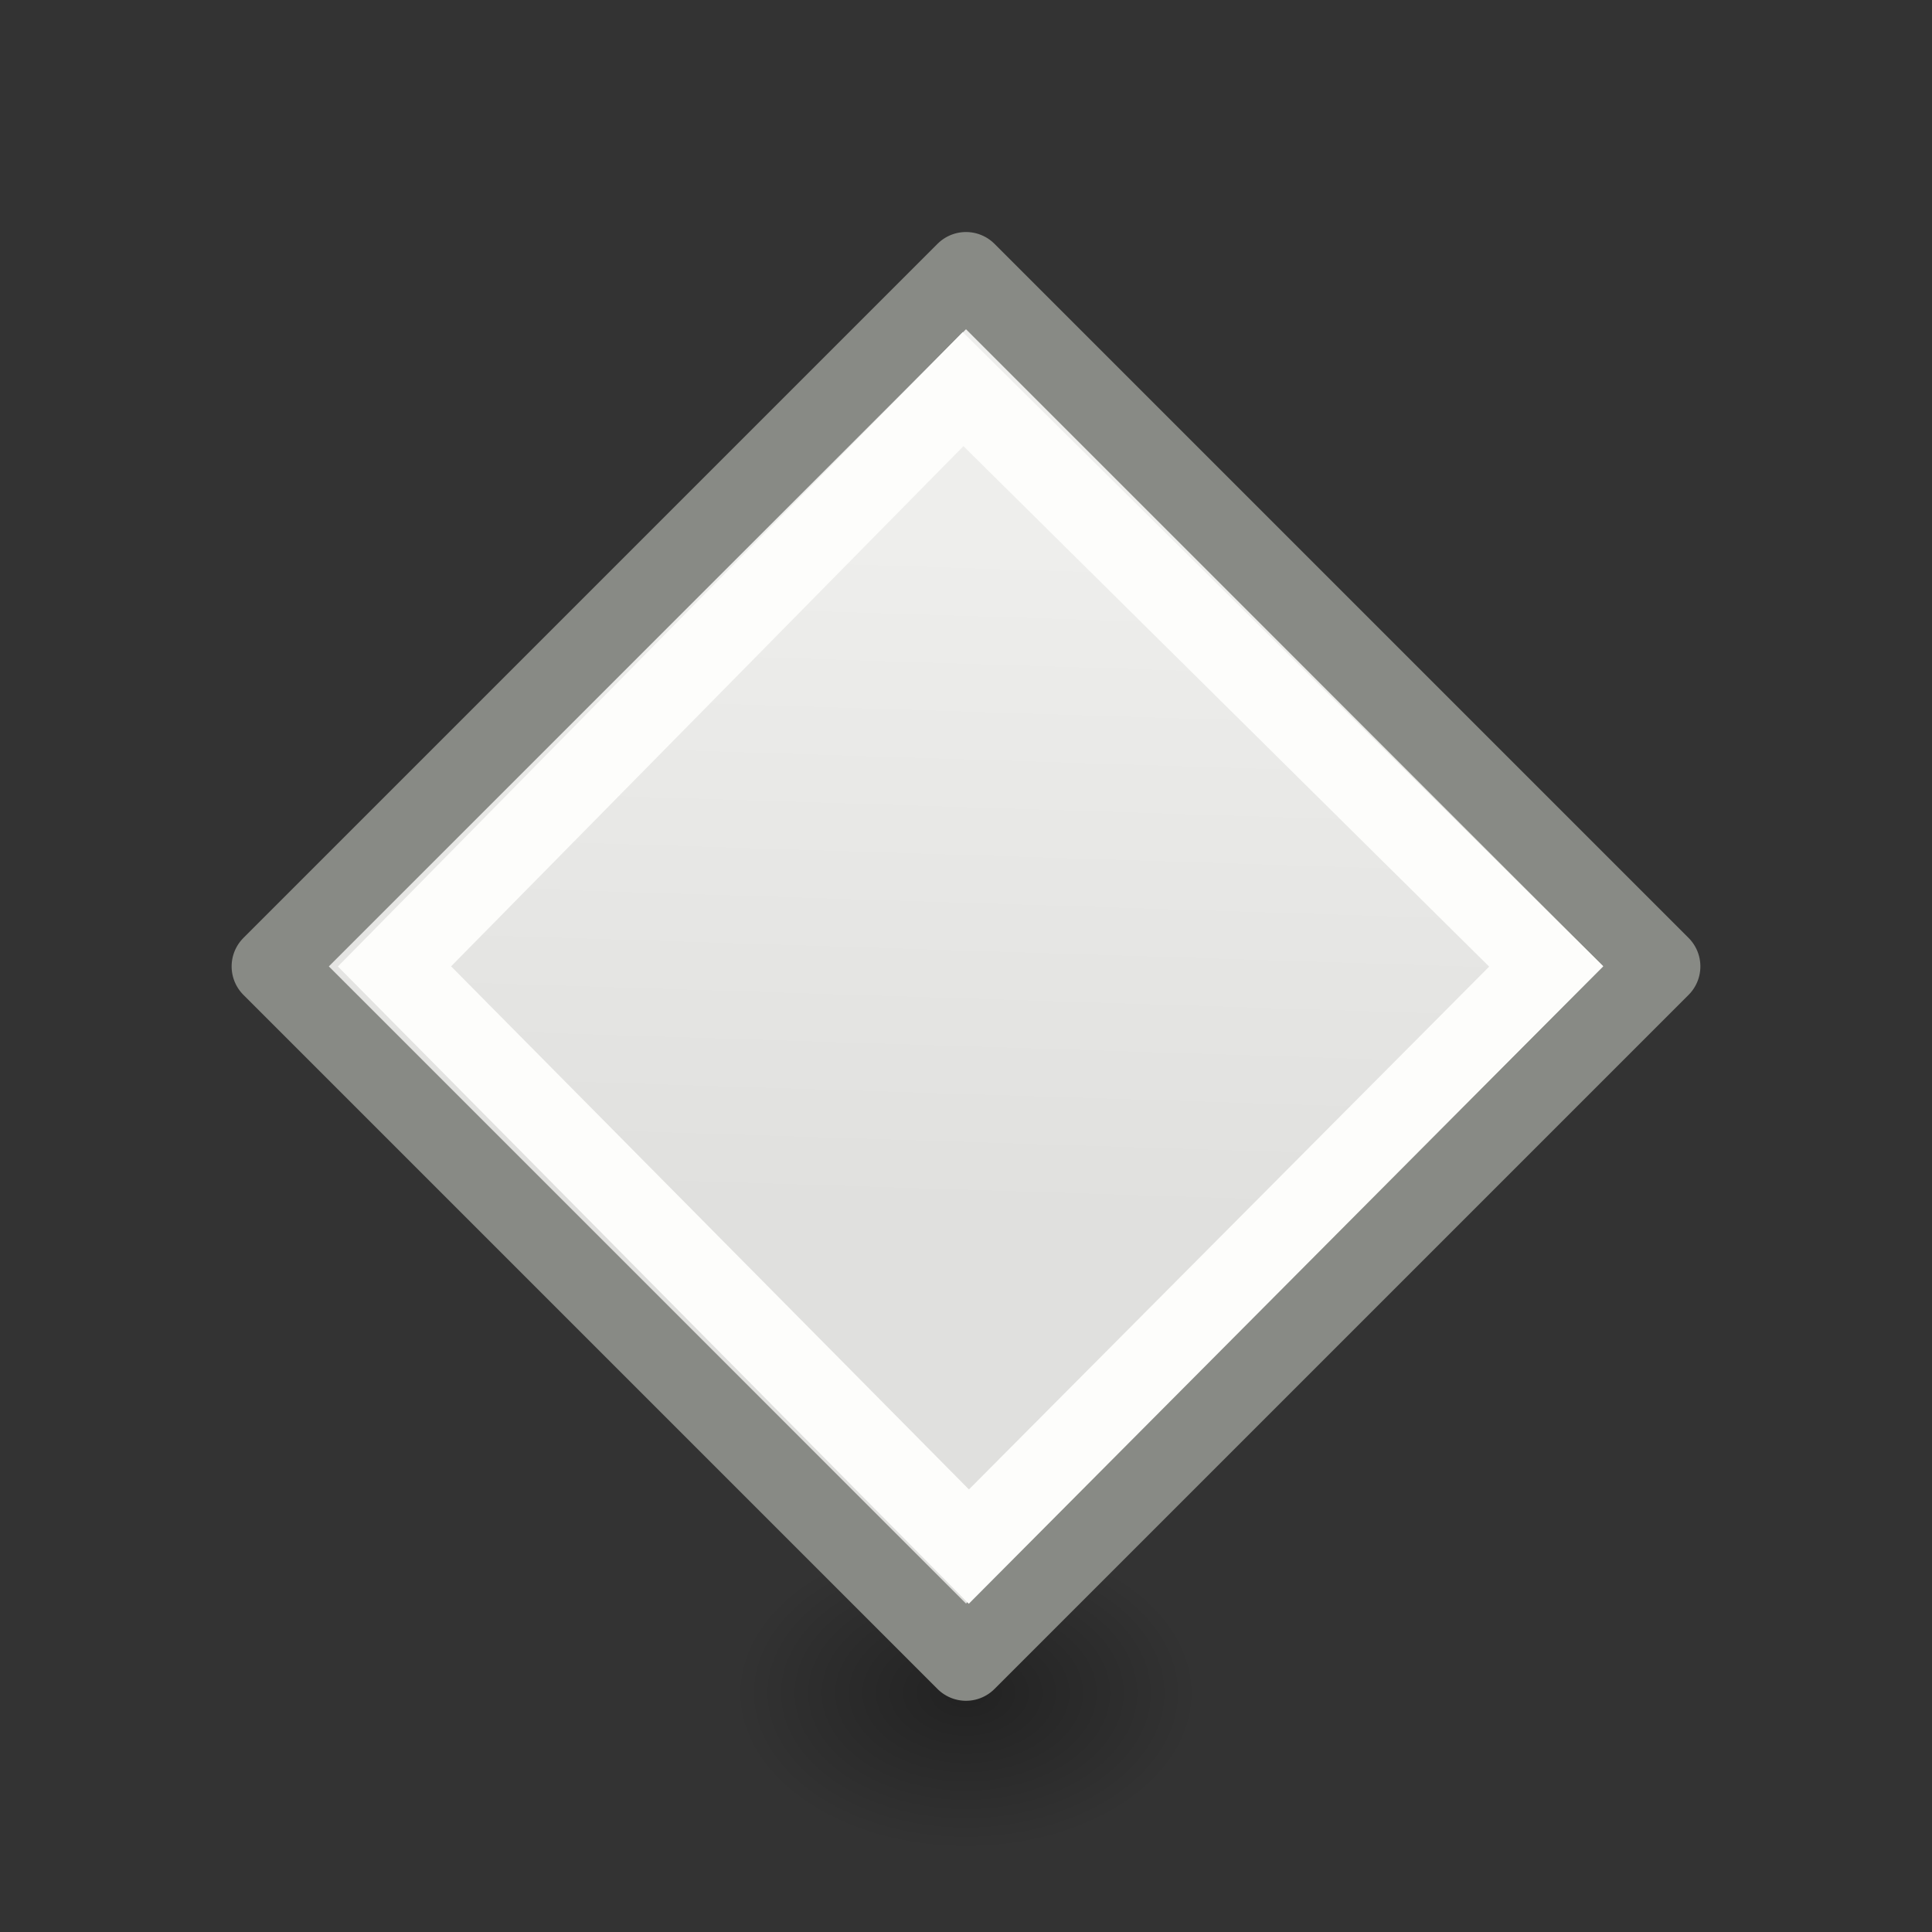<svg viewBox="0 0 24 24" xmlns="http://www.w3.org/2000/svg" xmlns:xlink="http://www.w3.org/1999/xlink"><rect x="0" y="0" width="24" height="24" fill="#333333" stroke="none"/><radialGradient id="a" cx="2.25" cy="16" gradientTransform="matrix(.171 0 0 .116 11.615 19.175)" gradientUnits="userSpaceOnUse" r="16.875"><stop offset="0"/><stop offset="1" stop-opacity="0"/></radialGradient><linearGradient id="b" gradientUnits="userSpaceOnUse" x1="7.221" x2="15.122" y1="6.498" y2="14.917"><stop offset="0" stop-color="#eeeeec"/><stop offset="1" stop-color="#e0e0de"/></linearGradient><ellipse cx="12" cy="21.037" display="block" fill="url(#a)" fill-rule="evenodd" opacity=".336" rx="2.888" ry="1.963"/><g stroke-width="1.39" transform="matrix(.509 .509 -.509 .509 12 -.211)"><path d="m3.53 3.53h16.94v16.94h-16.94z" fill="url(#b)" stroke="#888a85" stroke-linecap="round" stroke-linejoin="round"/><path d="m4.92 4.991 14.16-.071.035 14.125-14.089-.071z" fill="none" stroke="#fdfdfb"/></g></svg>